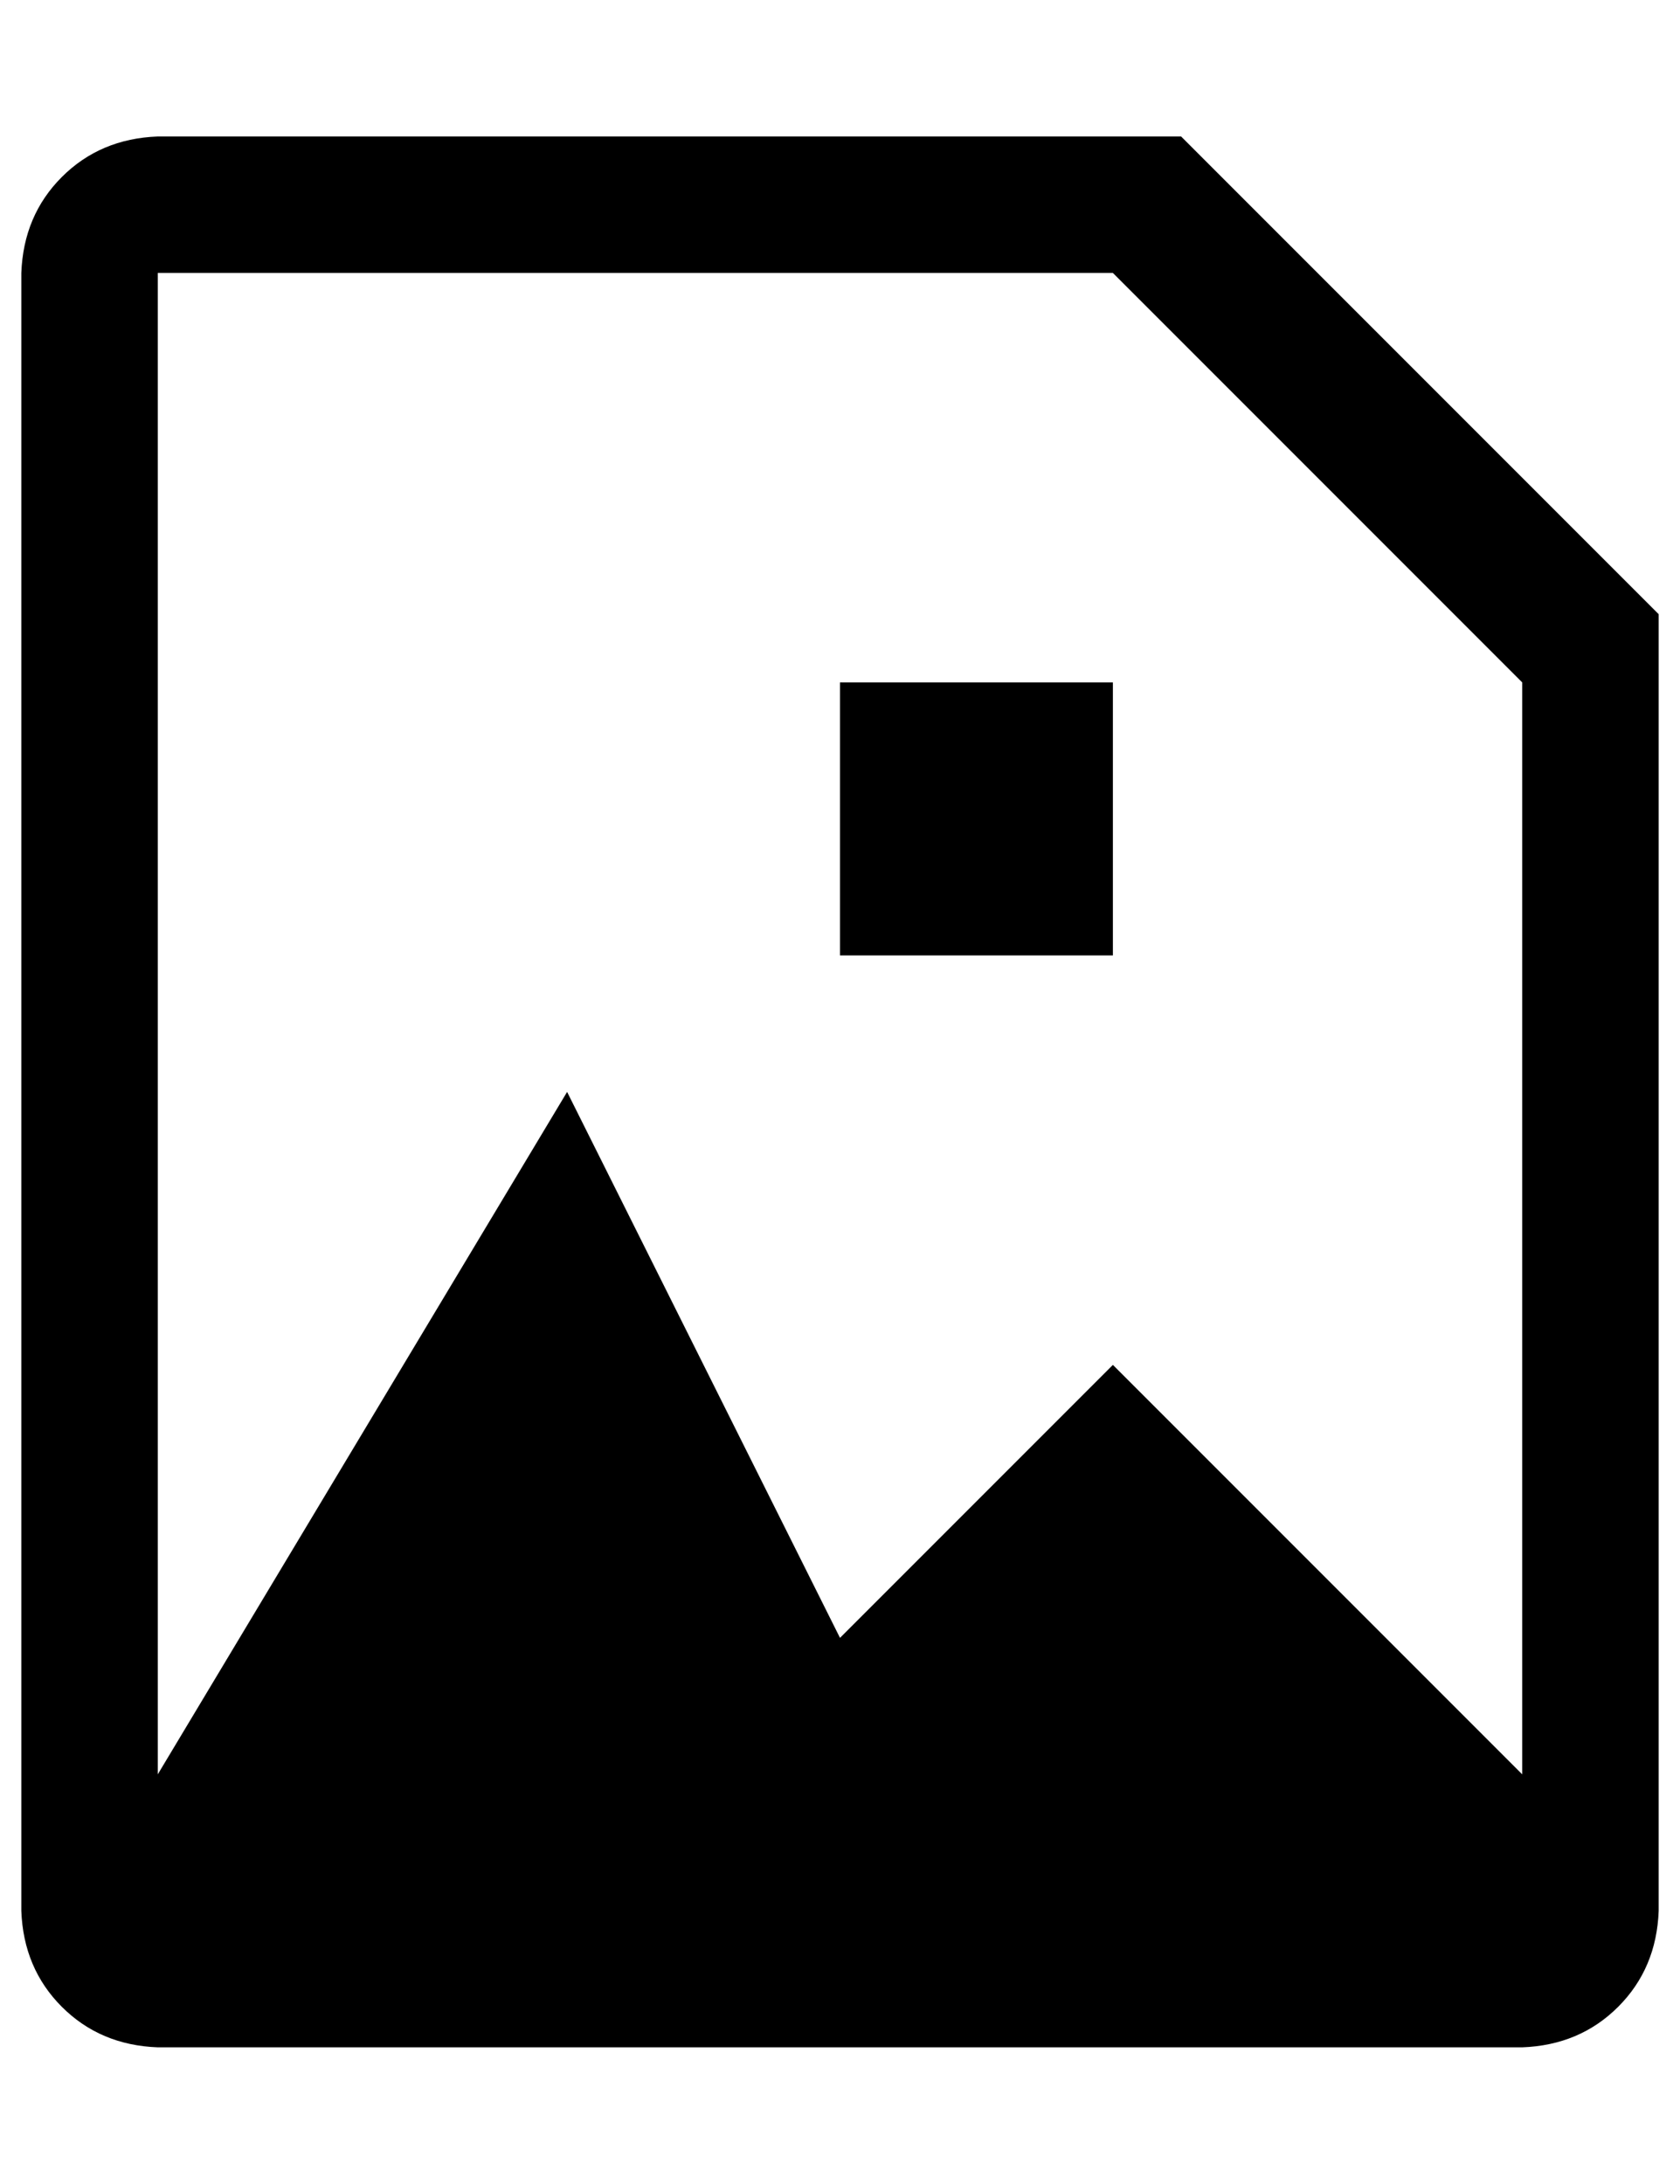 <?xml version="1.0" standalone="no"?>
<!DOCTYPE svg PUBLIC "-//W3C//DTD SVG 1.1//EN" "http://www.w3.org/Graphics/SVG/1.1/DTD/svg11.dtd" >
<svg xmlns="http://www.w3.org/2000/svg" xmlns:xlink="http://www.w3.org/1999/xlink" version="1.1" viewBox="-10 0 788 1024">
   <path fill="currentColor"
d="M384 320h128v128h-128v-128zM768 288v608q-1 27 -19 45t-45 19h-640q-27 -1 -45 -19t-19 -45v-768q1 -27 19 -45t45 -19h480zM704 320l-192 -192h-448v704l192 -320l128 256l128 -128l192 192v-512z" />
</svg>
